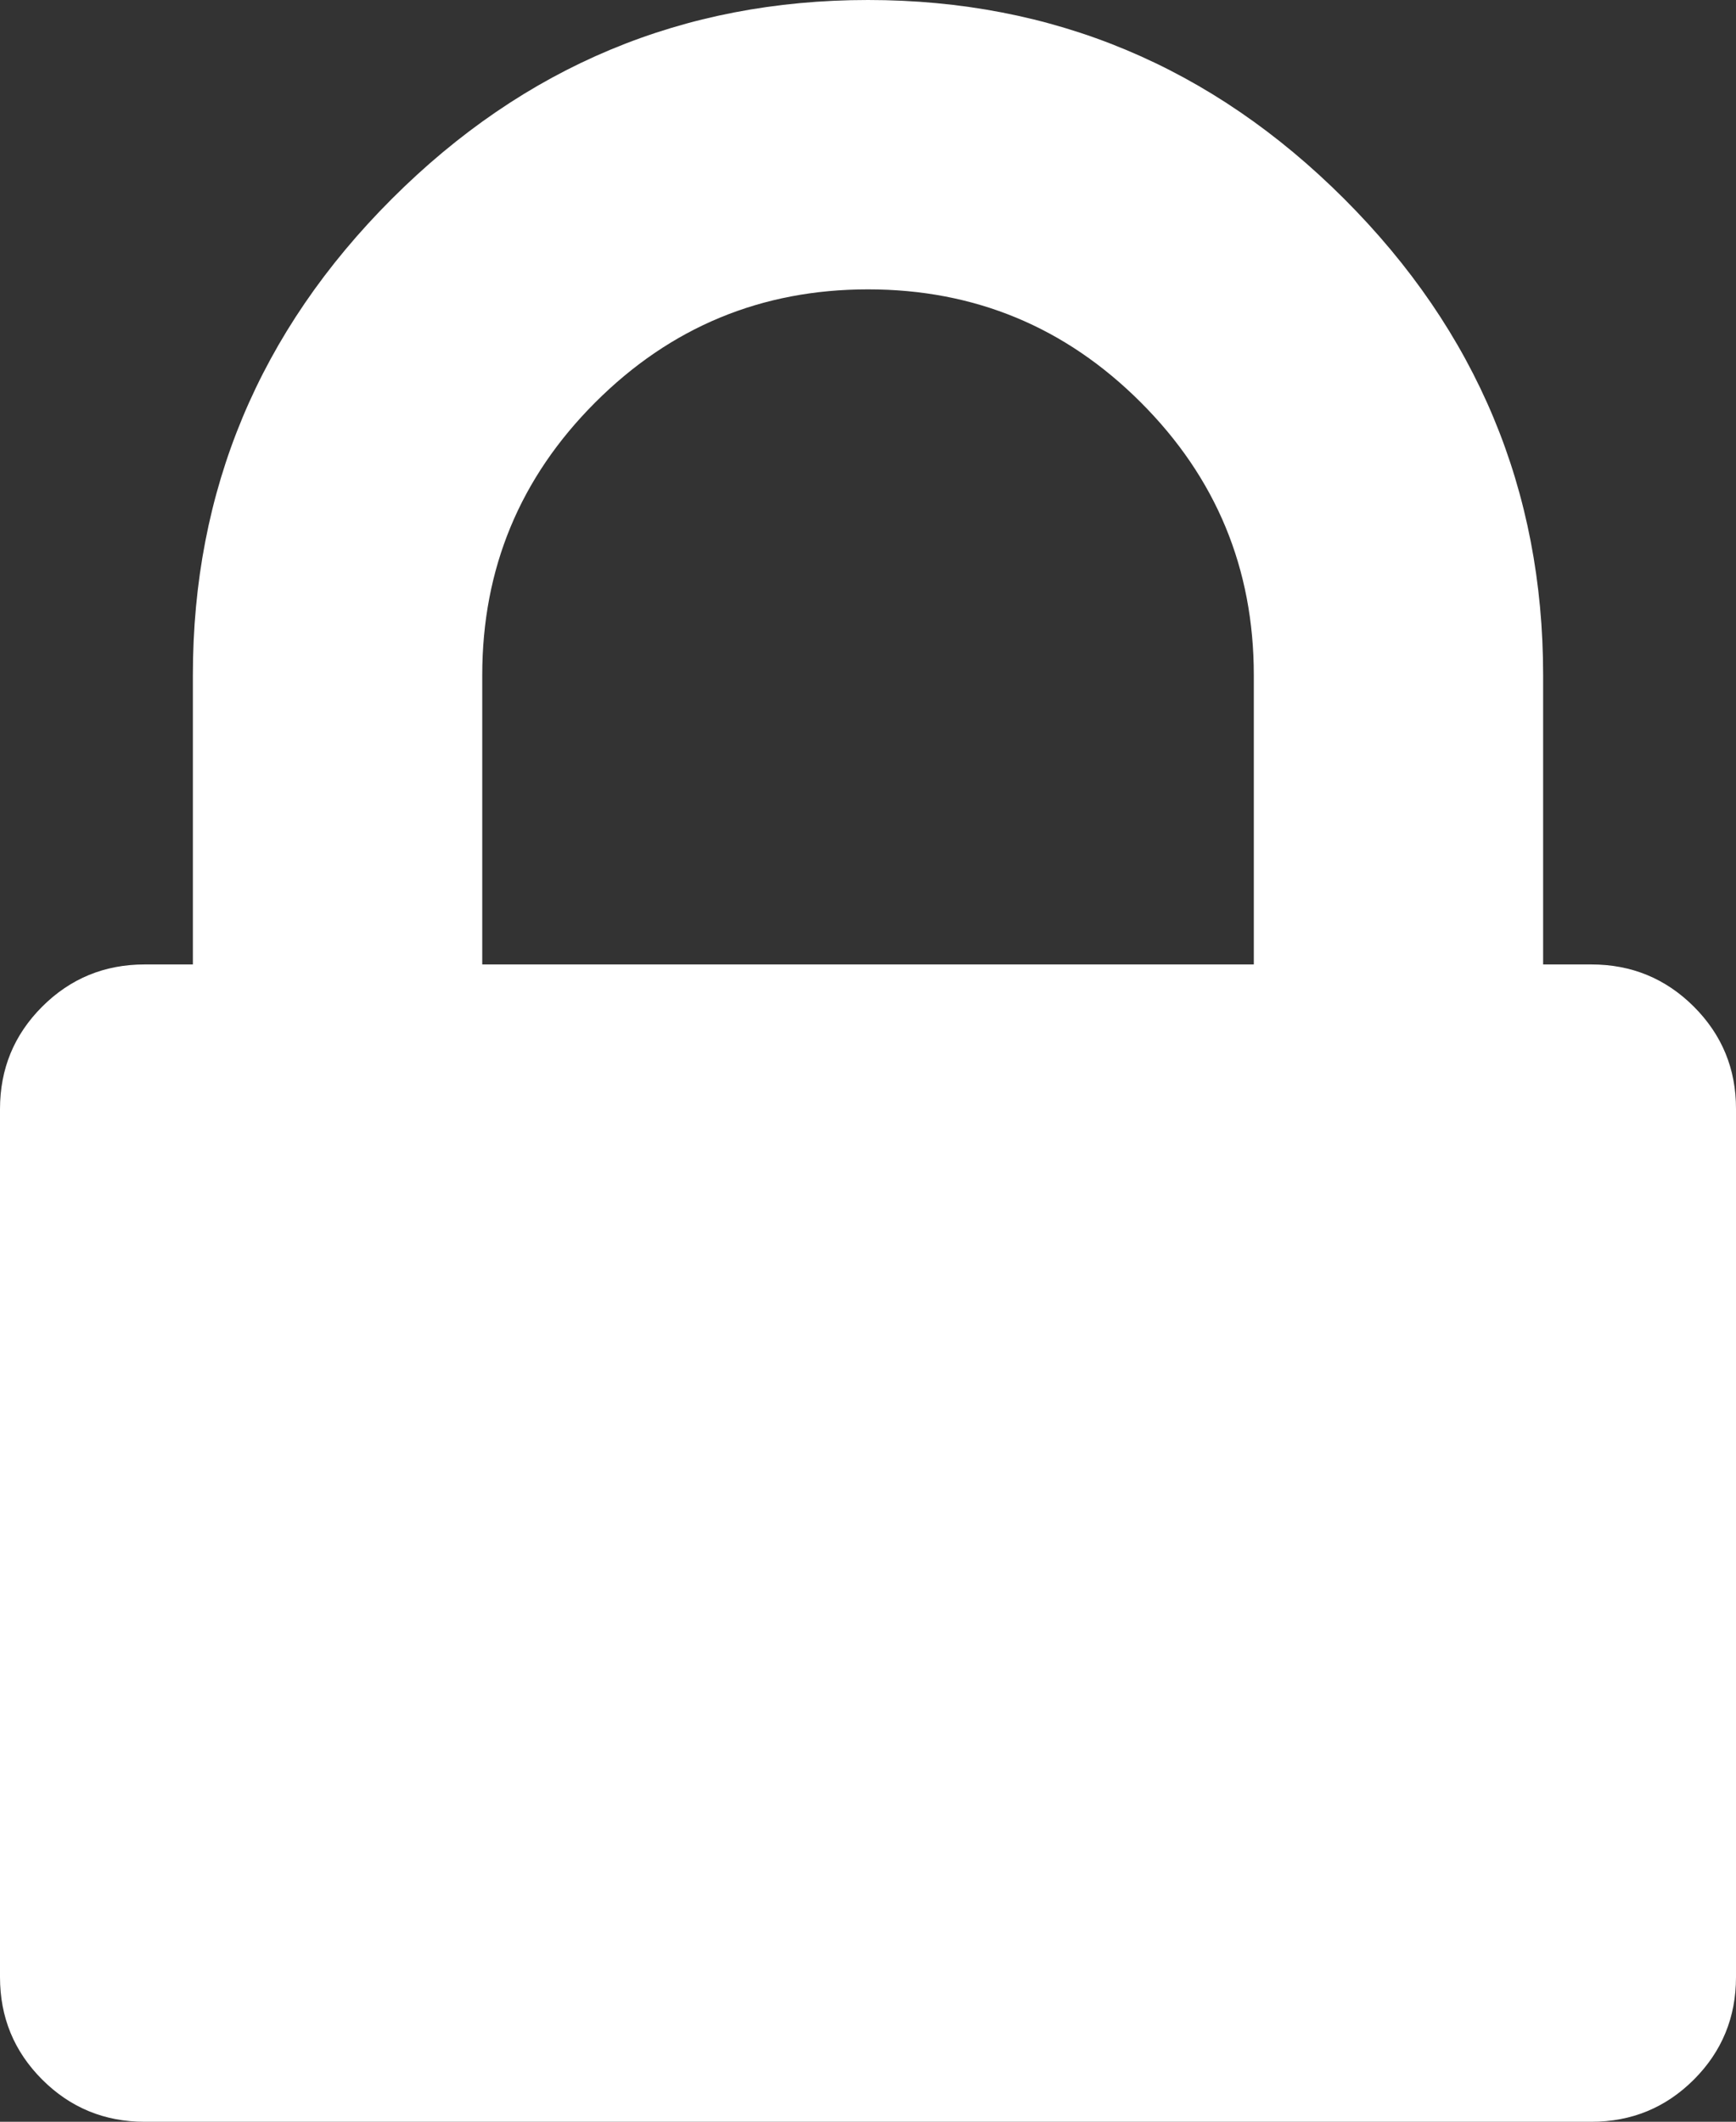 <?xml version="1.0" encoding="utf-8"?>
<!-- Generator: Adobe Illustrator 16.0.0, SVG Export Plug-In . SVG Version: 6.00 Build 0)  -->
<!DOCTYPE svg PUBLIC "-//W3C//DTD SVG 1.1//EN" "http://www.w3.org/Graphics/SVG/1.1/DTD/svg11.dtd">
<svg version="1.1" id="Calque_1" xmlns="http://www.w3.org/2000/svg" xmlns:xlink="http://www.w3.org/1999/xlink" x="0px" y="0px"
	 width="68.397px" height="83.6px" viewBox="0 0 68.397 83.6" enable-background="new 0 0 68.397 83.6" xml:space="preserve">
<rect x="0" y="0" width="68.397" height="83.6" fill="#333333" stroke="none"/>
<g>
	<path fill="#FFFFFF" d="M66.736,39.662C65.625,38.555,64.282,38,62.698,38h-1.9V26.6c0-7.283-2.611-13.537-7.836-18.762
		C47.735,2.613,41.484,0,34.199,0c-7.283,0-13.538,2.613-18.763,7.838C10.211,13.063,7.599,19.316,7.599,26.6V38H5.7
		c-1.583,0-2.929,0.555-4.037,1.662C0.554,40.77,0,42.116,0,43.7v34.199c0,1.583,0.554,2.93,1.663,4.039
		C2.771,83.045,4.117,83.6,5.7,83.6h56.998c1.584,0,2.93-0.555,4.038-1.661c1.108-1.109,1.661-2.456,1.661-4.039V43.698
		C68.401,42.116,67.844,40.771,66.736,39.662z M49.399,38H19V26.6c0-4.195,1.485-7.778,4.454-10.746
		c2.969-2.969,6.55-4.453,10.747-4.453c4.195,0,7.777,1.484,10.745,4.453c2.97,2.967,4.453,6.551,4.453,10.746V38L49.399,38z"/>
</g>
</svg>
